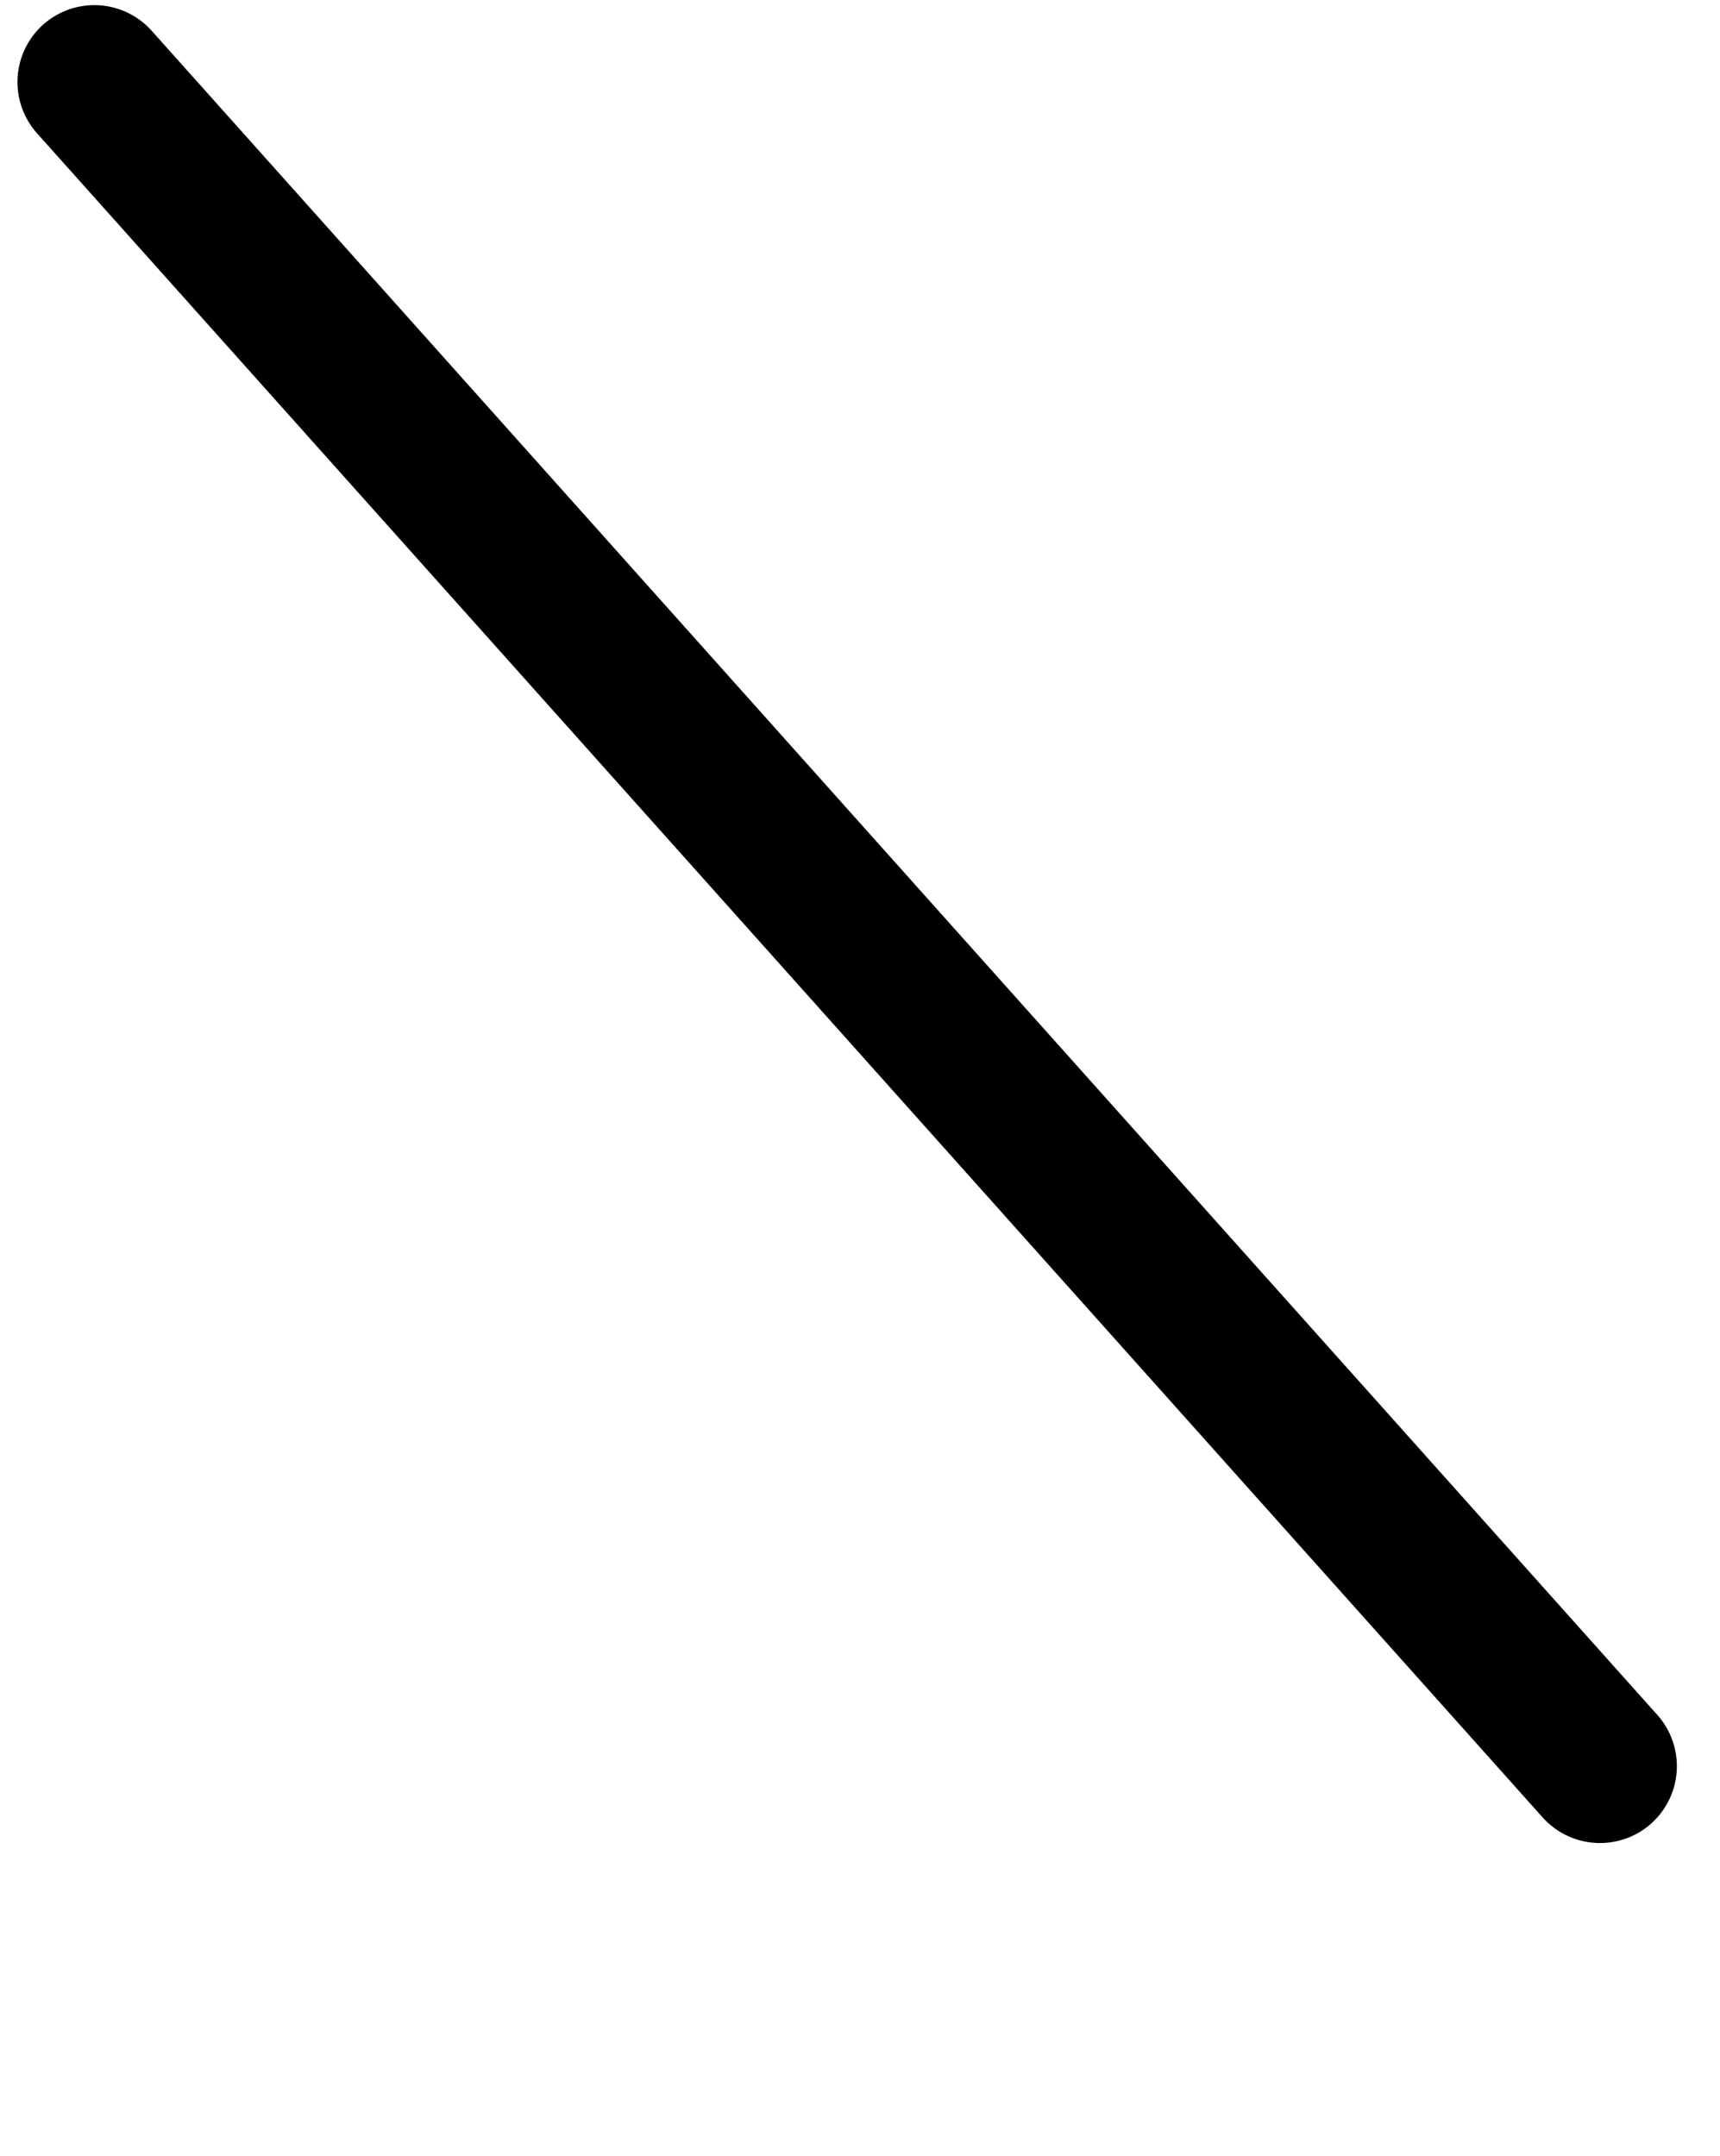 <svg xmlns="http://www.w3.org/2000/svg" viewBox="0 0 67 84"><defs><style>.cls-1{fill:none;}</style></defs><title>RightLeg</title><g id="Layer_2" data-name="Layer 2"><g id="Layer_1-2" data-name="Layer 1"><rect class="cls-1" width="67" height="84"/><path d="M62.33,71.3a2.49,2.49,0,0,1-1.87-.83L1.81,4.86A2.5,2.5,0,0,1,2,1.33a2.51,2.51,0,0,1,3.53.2L64.19,67.14a2.5,2.5,0,0,1-.2,3.53,2.49,2.49,0,0,1-1.66.63Z"/><path d="M3.67,1.2a2,2,0,0,1,1.5.66L63.81,67.47a2,2,0,0,1,.51,1.45,2,2,0,0,1-2,1.88,2,2,0,0,1-1.5-.66L2.19,4.53a2,2,0,0,1-.51-1.45,2,2,0,0,1,2-1.88m0-1a3,3,0,0,0-2,.76h0a3,3,0,0,0-.24,4.23L60.09,70.8a3,3,0,0,0,4.23.24h0a3,3,0,0,0,.24-4.23L5.91,1.2A3,3,0,0,0,3.67.2Z"/></g></g></svg>